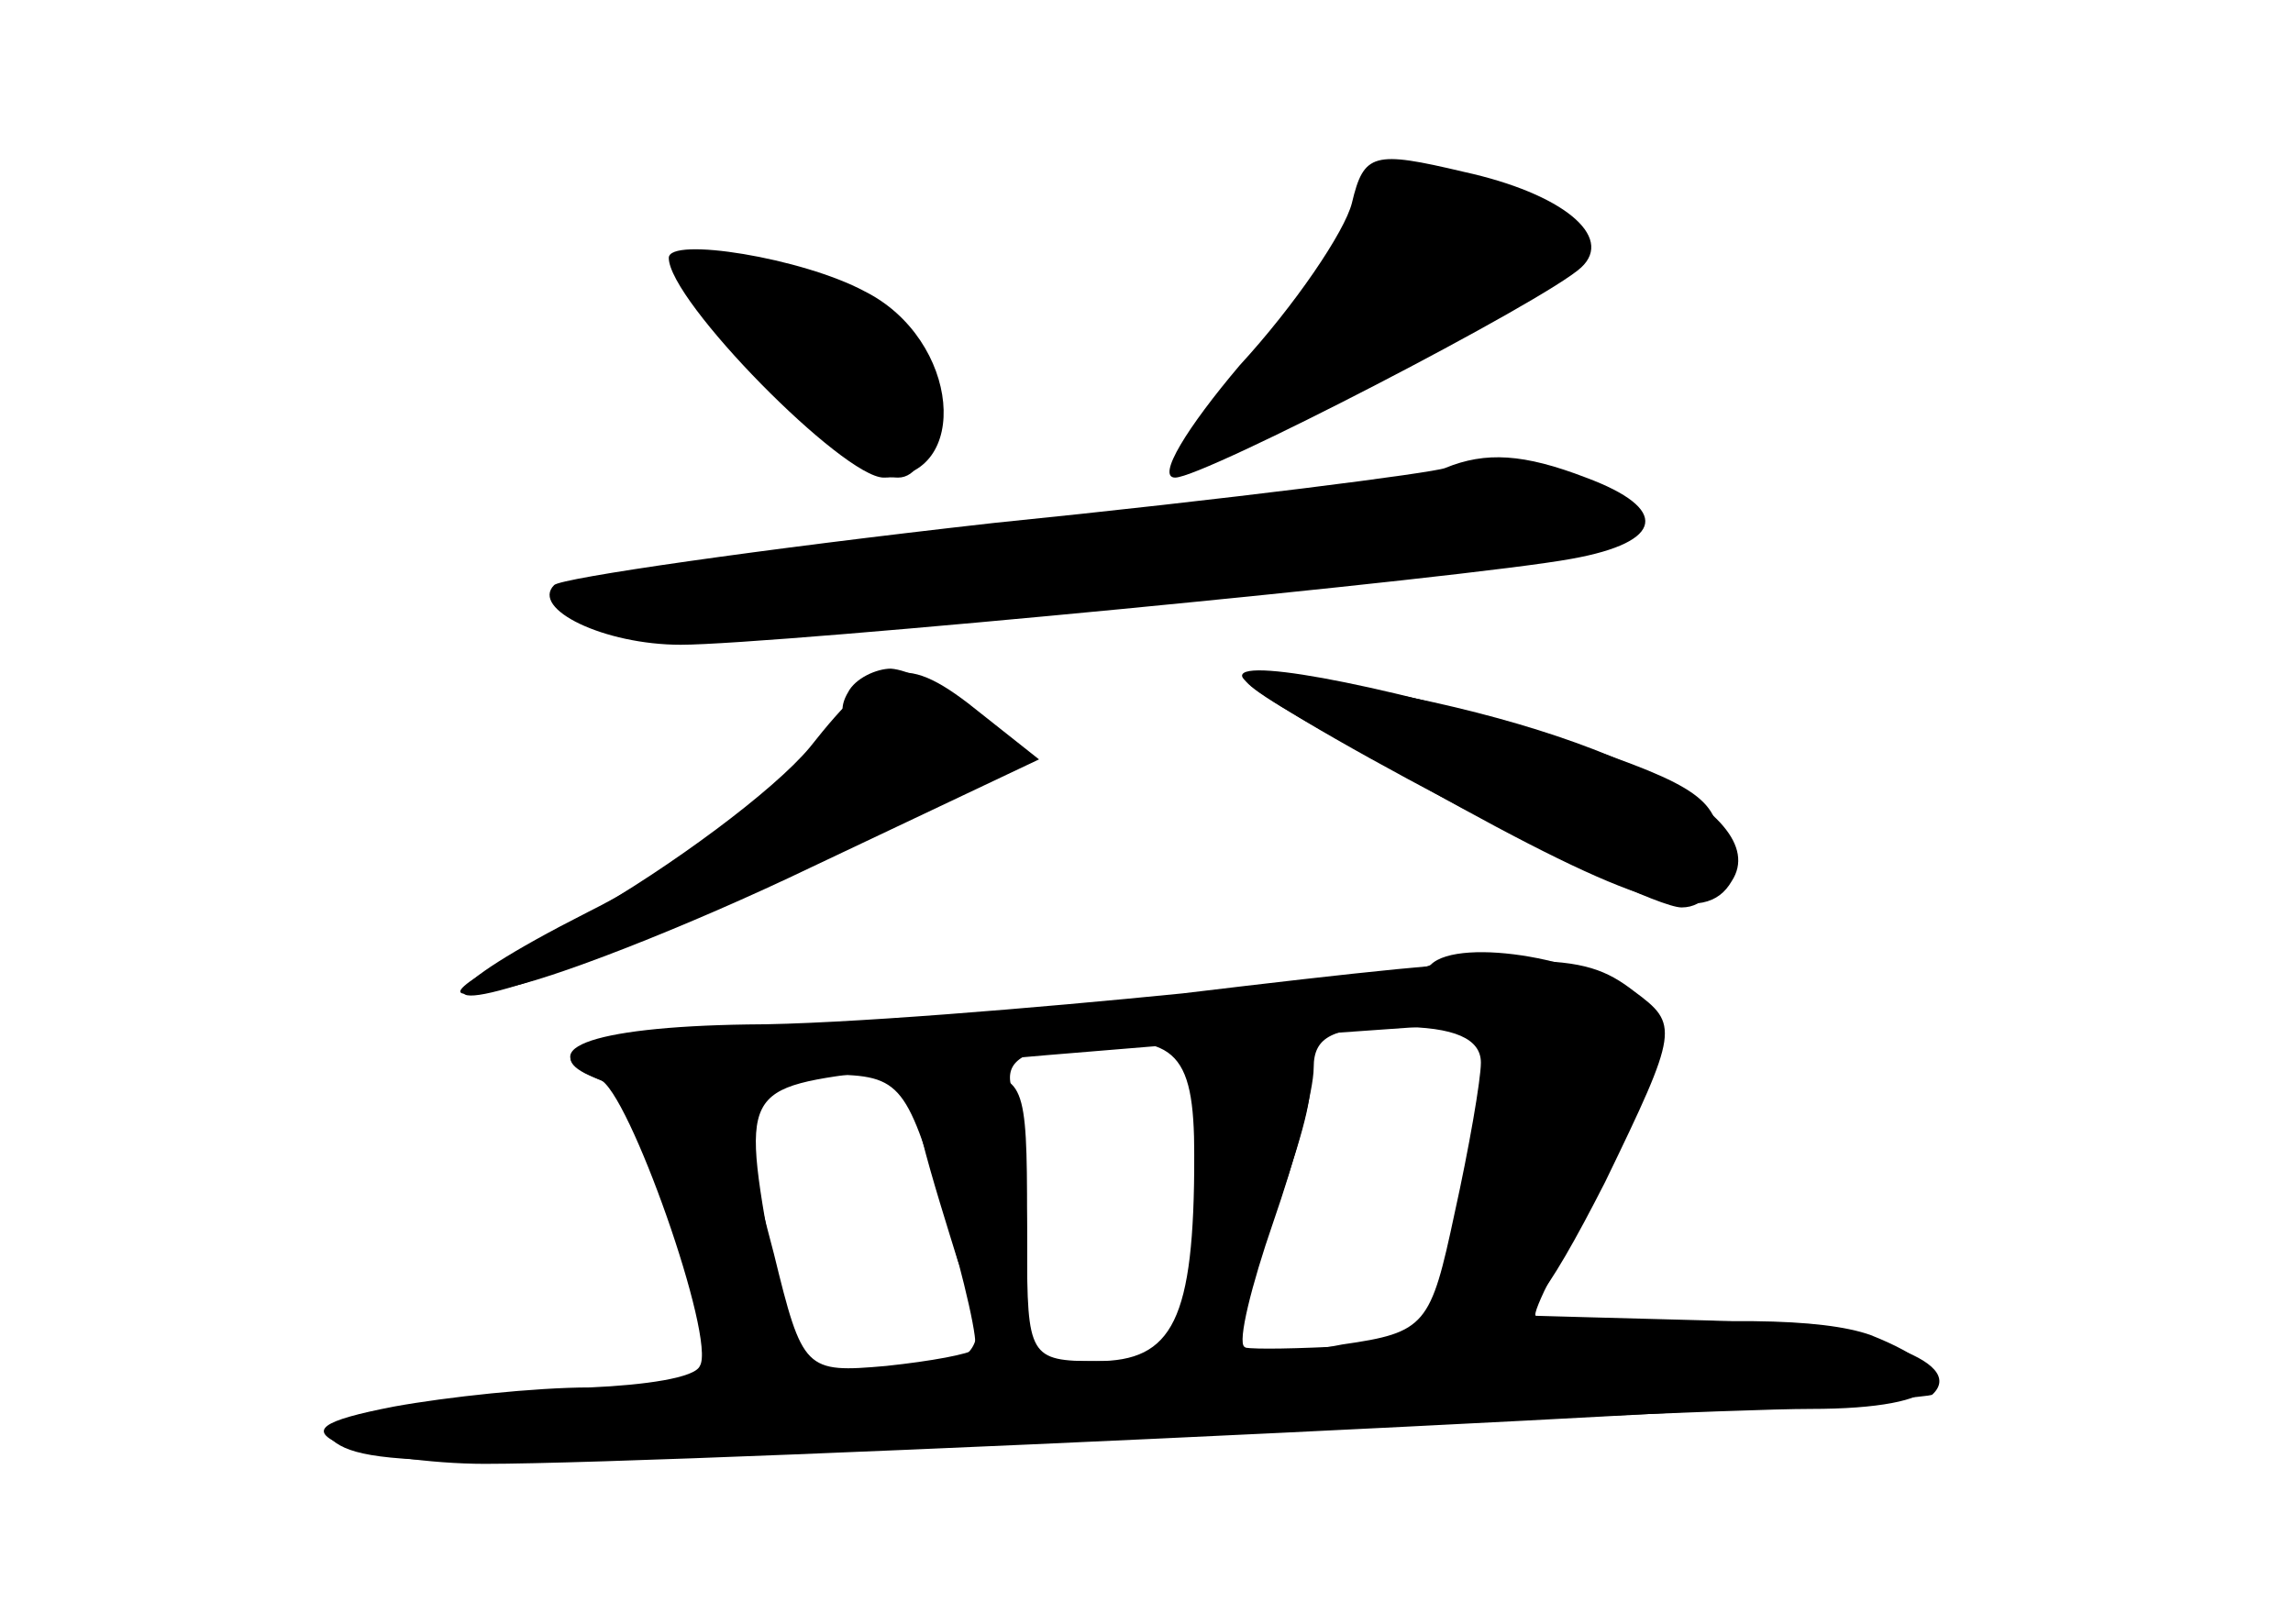 <?xml version="1.0" standalone="no"?>
<!DOCTYPE svg PUBLIC "-//W3C//DTD SVG 20010904//EN"
 "http://www.w3.org/TR/2001/REC-SVG-20010904/DTD/svg10.dtd">
<svg version="1.0" xmlns="http://www.w3.org/2000/svg"
 width="96pt" height="68pt" viewBox="0 0 96 68"
 preserveAspectRatio="xMidYMid meet">
<g transform="translate(0,68) scale(0.1,-0.1)" fill="#000000" stroke="none">
<g id="part-0" class="char-part">
  <path d="M566 595 c-3 -12 -24 -43 -47 -68 -22 -26 -35 -47 -27 -47 12 0 155
74 170 88 14 13 -8 31 -49 40 -38 9 -42 8 -47 -13z"/>
  <path d="M280 572 c0 -18 73 -92 90 -92 37 0 32 58 -8 78 -26 14 -82 23 -82
14z"/>
  <path d="M605 484 c-5 -2 -90 -13 -189 -23 -98 -11 -181 -23 -184 -26 -10 -10
21 -25 53 -25 39 0 330 28 373 36 39 7 41 21 6 34 -26 10 -42 11 -59 4z"/>
  <path d="M355 390 c-3 -5 -3 -10 0 -10 17 0 -57 -56 -109 -82 -65 -33 -70 -46
-10 -24 53 18 184 85 184 93 0 9 -33 32 -47 33 -6 0 -15 -4 -18 -10z"/>
  <path d="M520 397 c0 -9 167 -97 184 -97 10 0 16 9 16 24 0 21 -9 27 -62 45
-69 22 -138 36 -138 28z"/>
  <path d="M599 276 c-6 -6 -264 -29 -316 -28 -40 0 -58 -11 -32 -20 12 -4 49
-109 42 -120 -2 -5 -23 -8 -46 -9 -23 0 -60 -4 -82 -8 -31 -6 -36 -10 -22 -16
10 -4 37 -8 60 -8 85 0 602 25 606 29 15 14 -29 29 -92 31 -40 1 -73 2 -74 2
-2 1 11 26 28 57 28 53 29 57 13 75 -15 17 -73 27 -85 15z m-99 -80 c0 -69 -9
-86 -41 -86 -28 0 -29 2 -29 49 0 27 -3 56 -6 64 -4 11 2 17 23 19 45 6 53 -1
53 -46z m120 39 c0 -7 -5 -36 -11 -63 -10 -47 -12 -50 -47 -55 -20 -4 -38 -4
-41 -1 -3 2 3 26 12 52 9 26 17 55 17 65 0 13 8 17 35 17 24 0 35 -5 35 -15z
m-225 -61 c9 -31 15 -57 13 -59 -2 -2 -18 -5 -37 -7 -34 -3 -35 -2 -47 47 -19
72 -18 75 20 75 33 0 35 -2 51 -56z"/>
</g>
<g id="part-1" class="char-part">
  <path d="M570 595 c0 -9 -19 -36 -41 -60 -23 -25 -38 -45 -33 -46 18 -1 163
77 164 88 0 11 -50 33 -76 33 -8 0 -14 -7 -14 -15z"/>
  <path d="M300 543 c38 -44 61 -63 76 -63 15 0 19 37 6 57 -9 15 -56 33 -84 33
-21 0 -21 0 2 -27z"/>
  <path d="M569 476 c-2 -2 -77 -12 -166 -22 -169 -18 -213 -34 -95 -34 79 0
359 27 374 36 18 11 -15 24 -63 24 -25 0 -48 -2 -50 -4z"/>
</g>
<g id="part-2" class="char-part">
  <path d="M339 367 c-15 -18 -58 -50 -95 -71 -58 -31 -63 -36 -34 -30 19 3 78
26 130 51 l95 45 -24 19 c-32 26 -42 24 -72 -14z"/>
  <path d="M595 351 c91 -51 119 -59 130 -40 19 29 -63 68 -175 84 -44 6 -44 5
45 -44z"/>
</g>
<g id="part-3" class="char-part">
  <path d="M495 264 c-60 -6 -143 -13 -182 -13 -67 -1 -93 -11 -60 -24 7 -3 21
-32 30 -66 12 -43 22 -61 33 -61 14 0 15 7 9 43 -15 83 -16 81 45 89 30 3 100
9 154 13 l99 7 -6 -43 c-4 -24 -10 -54 -13 -66 -5 -19 -2 -23 15 -23 16 0 28
16 53 65 31 64 31 66 12 80 -22 17 -39 17 -189 -1z"/>
</g>
<g id="part-4" class="char-part">
  <path d="M500 175 l0 -65 -35 0 -35 0 0 60 c0 57 -1 60 -25 60 -23 0 -25 -3
-19 -27 4 -16 11 -38 15 -51 17 -44 13 -47 -74 -50 -131 -4 -200 -13 -189 -24
13 -13 48 -13 332 0 129 6 259 12 288 12 57 0 68 14 25 31 -20 7 -63 8 -143 1
-63 -6 -117 -8 -120 -6 -2 3 3 27 13 53 22 64 22 71 -8 71 -24 0 -25 -2 -25
-65z"/>
</g>
</g>
</svg>